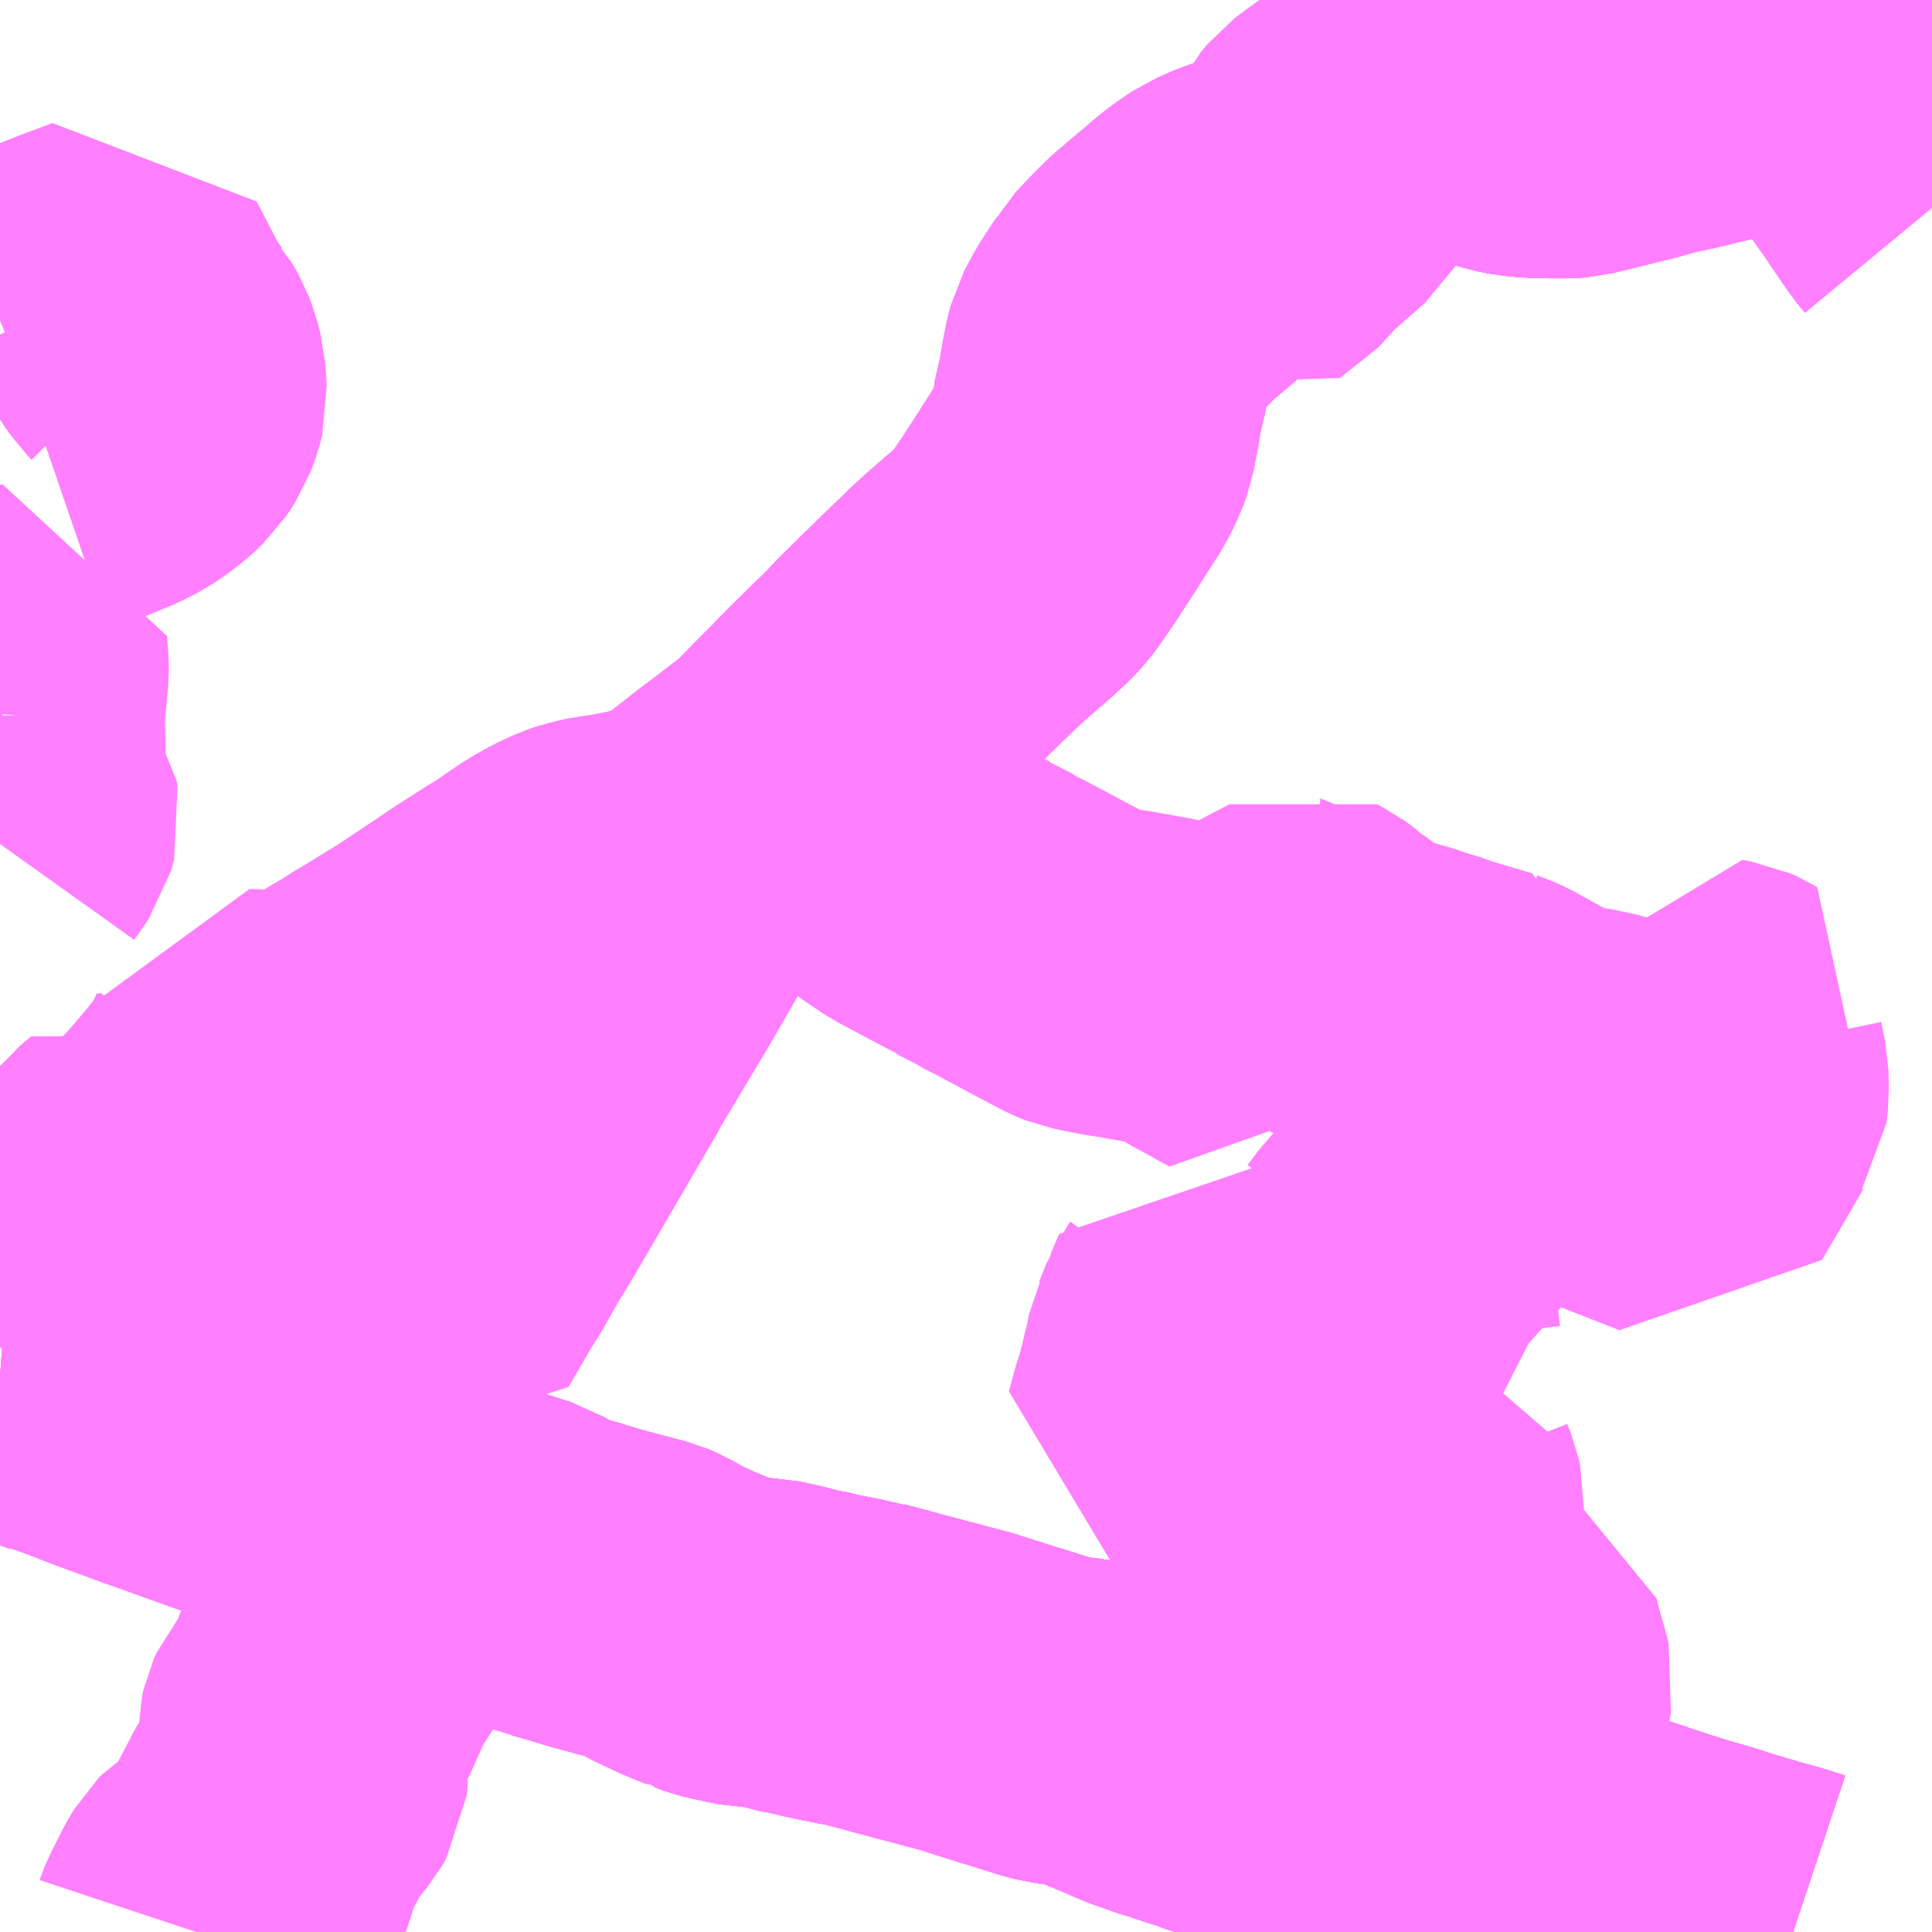<?xml version="1.0" encoding="UTF-8"?>
<svg  xmlns="http://www.w3.org/2000/svg" xmlns:xlink="http://www.w3.org/1999/xlink" xmlns:go="http://purl.org/svgmap/profile" property="N07_001,N07_002,N07_003,N07_004,N07_005,N07_006,N07_007" viewBox="14031.738 -3555.176 4.395 4.395" go:dataArea="14031.73828125 -3555.17578125 4.39453125 4.39453125" >
<globalCoordinateSystem srsName="http://purl.org/crs/84" transform="matrix(100.0,0.0,0.0,-100.0,0.0,0.0)" />
<defs>
 <g id="p0" >
  <circle cx="0.0" cy="0.0" r="3" stroke="green" stroke-width="0.75" vector-effect="non-scaling-stroke" />
 </g>
</defs>
<g fill="none" fill-rule="evenodd" stroke="#FF00FF" stroke-width="0.75" opacity="0.5" vector-effect="non-scaling-stroke" stroke-linejoin="bevel" >
<path content="1,ちばフラワーバス（株）,フラワーライナー・ハ,0.5,1.5,1.5," xlink:title="1" d="M14036.133,-3555.123L14036.098,-3555.112L14035.998,-3555.086L14035.907,-3555.064L14035.887,-3555.059L14035.87,-3555.055L14035.843,-3555.048L14035.735,-3555.021L14035.708,-3555.014L14035.686,-3555.009L14035.581,-3554.984L14035.567,-3554.98L14035.556,-3554.978L14035.501,-3554.966L14035.441,-3554.949L14035.43,-3554.947L14035.411,-3554.942L14035.317,-3554.919L14035.305,-3554.918L14035.283,-3554.918L14035.262,-3554.918L14035.225,-3554.919L14035.196,-3554.922L14035.17,-3554.927L14035.137,-3554.938L14035.111,-3554.949L14035.092,-3554.959L14035.074,-3554.971L14035.053,-3554.988L14035.032,-3555.008L14035.021,-3555.02L14035.004,-3555.038L14034.975,-3555.074L14034.97,-3555.08L14034.926,-3555.135L14034.893,-3555.176"/>
<path content="1,ちばフラワーバス（株）,フラワーライナー・ロ,2.0,1.5,1.5," xlink:title="1" d="M14036.133,-3555.123L14036.098,-3555.112L14035.998,-3555.086L14035.907,-3555.064L14035.887,-3555.059L14035.87,-3555.055L14035.843,-3555.048L14035.735,-3555.021L14035.708,-3555.014L14035.686,-3555.009L14035.581,-3554.984L14035.567,-3554.98L14035.556,-3554.978L14035.501,-3554.966L14035.441,-3554.949L14035.43,-3554.947L14035.411,-3554.942L14035.317,-3554.919L14035.305,-3554.918L14035.283,-3554.918L14035.262,-3554.918L14035.225,-3554.919L14035.196,-3554.922L14035.17,-3554.927L14035.137,-3554.938L14035.111,-3554.949L14035.092,-3554.959L14035.074,-3554.971L14035.053,-3554.988L14035.032,-3555.008L14035.021,-3555.02L14035.004,-3555.038L14034.975,-3555.074L14034.97,-3555.08L14034.926,-3555.135L14034.893,-3555.176"/>
<path content="1,九十九里鉄道,10,1.0,0.0,0.0," xlink:title="1" d="M14031.738,-3552.308L14031.743,-3552.31L14031.762,-3552.317L14031.803,-3552.329L14031.822,-3552.333L14031.838,-3552.337L14031.847,-3552.337L14031.859,-3552.345L14031.886,-3552.371L14031.902,-3552.387L14031.925,-3552.409L14031.942,-3552.425L14031.967,-3552.45L14032.014,-3552.496L14032.025,-3552.51L14032.048,-3552.529L14032.058,-3552.521L14032.1,-3552.491L14032.105,-3552.501L14032.117,-3552.516L14032.131,-3552.533L14032.139,-3552.542L14032.168,-3552.578L14032.175,-3552.584L14032.19,-3552.601L14032.219,-3552.635L14032.257,-3552.682L14032.274,-3552.708L14032.28,-3552.718L14032.299,-3552.759L14032.305,-3552.778L14032.325,-3552.778L14032.364,-3552.774L14032.423,-3552.762L14032.514,-3552.819L14032.522,-3552.825L14032.583,-3552.861L14032.591,-3552.867L14032.62,-3552.884L14032.708,-3552.938L14032.798,-3552.998L14032.838,-3553.025L14032.913,-3553.073L14032.927,-3553.081L14032.999,-3553.13L14033.033,-3553.149L14033.061,-3553.162L14033.076,-3553.167L14033.092,-3553.171L14033.11,-3553.175L14033.137,-3553.178L14033.189,-3553.188L14033.219,-3553.195L14033.254,-3553.205L14033.27,-3553.21L14033.302,-3553.216L14033.319,-3553.231L14033.339,-3553.247L14033.416,-3553.308L14033.464,-3553.344L14033.517,-3553.385L14033.532,-3553.397L14033.535,-3553.4L14033.561,-3553.426L14033.581,-3553.447L14033.584,-3553.45L14033.622,-3553.488L14033.658,-3553.525L14033.723,-3553.589L14033.75,-3553.615L14033.774,-3553.641L14033.842,-3553.708L14033.934,-3553.797L14033.958,-3553.819L14034.017,-3553.87L14034.043,-3553.894L14034.059,-3553.911L14034.068,-3553.923L14034.101,-3553.971L14034.147,-3554.042L14034.148,-3554.044L14034.198,-3554.122L14034.214,-3554.155L14034.221,-3554.174L14034.232,-3554.231L14034.236,-3554.258L14034.24,-3554.27L14034.242,-3554.285L14034.246,-3554.298L14034.25,-3554.323L14034.258,-3554.365L14034.263,-3554.384L14034.282,-3554.42L14034.306,-3554.457L14034.313,-3554.467L14034.317,-3554.474L14034.321,-3554.481L14034.355,-3554.517L14034.382,-3554.544L14034.48,-3554.627L14034.503,-3554.644L14034.513,-3554.637L14034.529,-3554.625L14034.552,-3554.609L14034.592,-3554.641L14034.639,-3554.679L14034.643,-3554.685L14034.652,-3554.697L14034.653,-3554.7L14034.659,-3554.704L14034.661,-3554.707L14034.732,-3554.769L14034.742,-3554.786L14034.758,-3554.817L14034.773,-3554.835L14034.798,-3554.854L14034.845,-3554.887L14034.879,-3554.914L14034.89,-3554.926L14034.895,-3554.934L14034.908,-3554.958L14034.916,-3554.969L14034.933,-3554.985L14034.947,-3554.995L14035.004,-3555.038L14035.021,-3555.02L14035.032,-3555.008L14035.053,-3554.988L14035.074,-3554.971L14035.092,-3554.959L14035.111,-3554.949L14035.137,-3554.938L14035.17,-3554.927L14035.196,-3554.922L14035.225,-3554.919L14035.262,-3554.918L14035.283,-3554.918L14035.305,-3554.918L14035.317,-3554.919L14035.411,-3554.942L14035.43,-3554.947L14035.441,-3554.949L14035.501,-3554.966L14035.556,-3554.978L14035.567,-3554.98L14035.581,-3554.984L14035.686,-3555.009L14035.708,-3555.014L14035.735,-3555.021L14035.843,-3555.048L14035.87,-3555.055L14035.887,-3555.059L14035.907,-3555.064L14035.998,-3555.086L14036.098,-3555.112L14036.133,-3555.123"/>
<path content="1,九十九里鉄道,九十九里ライナー,15.0,11.0,11.0," xlink:title="1" d="M14035.82,-3555.176L14035.826,-3555.161L14035.829,-3555.143L14035.848,-3555.115L14035.887,-3555.059L14035.87,-3555.055L14035.843,-3555.048L14035.735,-3555.021L14035.708,-3555.014L14035.686,-3555.009L14035.581,-3554.984L14035.567,-3554.98L14035.556,-3554.978L14035.501,-3554.966L14035.441,-3554.949L14035.43,-3554.947L14035.411,-3554.942L14035.317,-3554.919L14035.305,-3554.918L14035.283,-3554.918L14035.262,-3554.918L14035.225,-3554.919L14035.196,-3554.922L14035.17,-3554.927L14035.137,-3554.938L14035.111,-3554.949L14035.092,-3554.959L14035.074,-3554.971L14035.053,-3554.988L14035.032,-3555.008L14035.021,-3555.02L14035.004,-3555.038L14034.975,-3555.074L14034.97,-3555.08L14034.926,-3555.135L14034.893,-3555.176"/>
<path content="1,京成バス（株）,白子・茂原駅・大網駅・～東京駅・潮見駅,2.5,2.5,2.5," xlink:title="1" d="M14035.817,-3550.781L14035.805,-3550.785L14035.766,-3550.797L14035.749,-3550.801L14035.744,-3550.802L14035.739,-3550.804L14035.655,-3550.829L14035.612,-3550.843L14035.576,-3550.853L14035.54,-3550.864L14035.463,-3550.889L14035.462,-3550.89L14035.428,-3550.901L14035.422,-3550.903L14035.397,-3550.909L14035.389,-3550.912L14035.358,-3550.923L14035.345,-3550.924L14035.296,-3550.937L14035.294,-3550.938L14035.255,-3550.947L14035.166,-3550.969L14035.141,-3550.976L14035.125,-3550.979L14035.124,-3550.98L14035.061,-3550.994L14035.01,-3551.004L14035.003,-3551.005L14035,-3551.007L14034.984,-3551.01L14034.968,-3551.013L14034.962,-3551.015L14034.907,-3551.03L14034.879,-3551.036L14034.852,-3551.044L14034.746,-3551.073L14034.719,-3551.08L14034.704,-3551.084L14034.683,-3551.09L14034.645,-3551.102L14034.581,-3551.124L14034.533,-3551.136L14034.501,-3551.146L14034.493,-3551.15L14034.451,-3551.163L14034.449,-3551.164L14034.445,-3551.165L14034.423,-3551.173L14034.413,-3551.175L14034.374,-3551.189L14034.36,-3551.193L14034.329,-3551.206L14034.292,-3551.222L14034.212,-3551.255L14034.203,-3551.257L14034.192,-3551.258L14034.143,-3551.264L14034.114,-3551.272L14034.057,-3551.29L14034.045,-3551.294L14034.037,-3551.296L14033.955,-3551.322L14033.944,-3551.326L14033.782,-3551.369L14033.757,-3551.376L14033.7,-3551.391L14033.694,-3551.393L14033.678,-3551.395L14033.609,-3551.409L14033.571,-3551.418L14033.565,-3551.418L14033.52,-3551.43L14033.478,-3551.439L14033.445,-3551.44L14033.414,-3551.446L14033.406,-3551.448L14033.384,-3551.453L14033.377,-3551.455L14033.354,-3551.463L14033.351,-3551.466L14033.347,-3551.466L14033.301,-3551.485L14033.246,-3551.511L14033.231,-3551.52L14033.217,-3551.528L14033.203,-3551.534L14033.146,-3551.549L14033.094,-3551.563L14033.038,-3551.58L14033.002,-3551.59L14032.992,-3551.592L14032.978,-3551.598L14032.956,-3551.609L14032.949,-3551.613L14032.922,-3551.629L14032.882,-3551.642L14032.835,-3551.657L14032.767,-3551.679L14032.713,-3551.697L14032.703,-3551.7L14032.691,-3551.706L14032.661,-3551.714L14032.465,-3551.798L14032.344,-3551.84L14032.31,-3551.857L14032.308,-3551.858L14032.297,-3551.858L14032.291,-3551.861L14032.278,-3551.865L14032.267,-3551.869L14032.208,-3551.89L14032.122,-3551.921L14032.099,-3551.929L14032.077,-3551.937L14032.051,-3551.947L14032.039,-3551.951L14031.993,-3551.968L14031.936,-3551.99L14031.887,-3552.008L14031.881,-3552.008L14031.844,-3552.021L14031.838,-3552.023L14031.8,-3552.033L14031.766,-3552.039L14031.738,-3552.041"/>
<path content="1,小湊鉄道,大網01,18.0,13.0,13.0," xlink:title="1" d="M14031.738,-3552.041L14031.766,-3552.039L14031.8,-3552.033L14031.838,-3552.023L14031.844,-3552.021L14031.881,-3552.008L14031.887,-3552.008L14031.936,-3551.99L14031.993,-3551.968L14032.039,-3551.951L14032.051,-3551.947L14032.077,-3551.937L14032.099,-3551.929L14032.122,-3551.921L14032.208,-3551.89L14032.267,-3551.869L14032.278,-3551.865L14032.291,-3551.861L14032.297,-3551.858L14032.308,-3551.858L14032.31,-3551.857L14032.344,-3551.84L14032.465,-3551.798L14032.661,-3551.714L14032.691,-3551.706L14032.703,-3551.7L14032.713,-3551.697L14032.767,-3551.679L14032.835,-3551.657L14032.882,-3551.642L14032.922,-3551.629L14032.949,-3551.613L14032.956,-3551.609L14032.978,-3551.598L14032.992,-3551.592L14033.002,-3551.59L14033.038,-3551.58L14033.094,-3551.563L14033.146,-3551.549L14033.203,-3551.534L14033.217,-3551.528L14033.231,-3551.52L14033.246,-3551.511L14033.301,-3551.485L14033.347,-3551.466L14033.351,-3551.466L14033.354,-3551.463L14033.377,-3551.455L14033.384,-3551.453L14033.406,-3551.448L14033.414,-3551.446L14033.445,-3551.44L14033.478,-3551.439L14033.52,-3551.43L14033.565,-3551.418L14033.571,-3551.418L14033.609,-3551.409L14033.678,-3551.395L14033.694,-3551.393L14033.7,-3551.391L14033.757,-3551.376L14033.782,-3551.369L14033.944,-3551.326L14033.955,-3551.322L14034.037,-3551.296L14034.045,-3551.294L14034.057,-3551.29L14034.114,-3551.272L14034.143,-3551.264L14034.192,-3551.258L14034.203,-3551.257L14034.212,-3551.255L14034.292,-3551.222L14034.329,-3551.206L14034.36,-3551.193L14034.374,-3551.189L14034.413,-3551.175L14034.423,-3551.173L14034.445,-3551.165L14034.449,-3551.164L14034.451,-3551.163L14034.493,-3551.15L14034.501,-3551.146L14034.533,-3551.136L14034.581,-3551.124L14034.645,-3551.102L14034.683,-3551.09L14034.704,-3551.084L14034.719,-3551.08L14034.746,-3551.073L14034.852,-3551.044L14034.879,-3551.036L14034.907,-3551.03L14034.962,-3551.015L14034.968,-3551.013L14034.984,-3551.01L14035,-3551.007L14035.003,-3551.005L14035.01,-3551.004L14035.061,-3550.994L14035.124,-3550.98L14035.125,-3550.979L14035.141,-3550.976L14035.166,-3550.969L14035.255,-3550.947L14035.294,-3550.938L14035.296,-3550.937L14035.345,-3550.924L14035.358,-3550.923L14035.389,-3550.912L14035.397,-3550.909L14035.422,-3550.903L14035.428,-3550.901L14035.462,-3550.89L14035.463,-3550.889L14035.54,-3550.864L14035.576,-3550.853L14035.612,-3550.843L14035.655,-3550.829L14035.739,-3550.804L14035.744,-3550.802L14035.749,-3550.801L14035.766,-3550.797L14035.805,-3550.785L14035.817,-3550.781"/>
<path content="1,小湊鉄道,大網02,14.0,10.0,10.0," xlink:title="1" d="M14035.817,-3550.781L14035.805,-3550.785L14035.766,-3550.797L14035.749,-3550.801L14035.744,-3550.802L14035.739,-3550.804L14035.655,-3550.829L14035.612,-3550.843L14035.576,-3550.853L14035.54,-3550.864L14035.463,-3550.889L14035.462,-3550.89L14035.428,-3550.901L14035.422,-3550.903L14035.397,-3550.909L14035.389,-3550.912L14035.358,-3550.923L14035.345,-3550.924L14035.296,-3550.937L14035.294,-3550.938L14035.255,-3550.947L14035.166,-3550.969L14035.141,-3550.976L14035.125,-3550.979L14035.124,-3550.98L14035.061,-3550.994L14035.01,-3551.004L14035.003,-3551.005L14035,-3551.007L14034.984,-3551.01L14034.968,-3551.013L14034.962,-3551.015L14034.907,-3551.03L14034.879,-3551.036L14034.852,-3551.044L14034.746,-3551.073L14034.719,-3551.08L14034.704,-3551.084L14034.683,-3551.09L14034.645,-3551.102L14034.581,-3551.124L14034.533,-3551.136L14034.501,-3551.146L14034.493,-3551.15L14034.451,-3551.163L14034.449,-3551.164L14034.445,-3551.165L14034.423,-3551.173L14034.413,-3551.175L14034.374,-3551.189L14034.36,-3551.193L14034.329,-3551.206L14034.292,-3551.222L14034.212,-3551.255L14034.203,-3551.257L14034.192,-3551.258L14034.143,-3551.264L14034.114,-3551.272L14034.057,-3551.29L14034.045,-3551.294L14034.037,-3551.296L14033.955,-3551.322L14033.944,-3551.326L14033.782,-3551.369L14033.757,-3551.376L14033.7,-3551.391L14033.694,-3551.393L14033.678,-3551.395L14033.609,-3551.409L14033.571,-3551.418L14033.565,-3551.418L14033.52,-3551.43L14033.478,-3551.439L14033.445,-3551.44L14033.414,-3551.446L14033.406,-3551.448L14033.384,-3551.453L14033.377,-3551.455L14033.354,-3551.463L14033.351,-3551.466L14033.347,-3551.466L14033.301,-3551.485L14033.246,-3551.511L14033.231,-3551.52L14033.217,-3551.528L14033.203,-3551.534L14033.146,-3551.549L14033.094,-3551.563L14033.038,-3551.58L14033.002,-3551.59L14032.992,-3551.592L14032.978,-3551.598L14032.956,-3551.609L14032.949,-3551.613L14032.922,-3551.629L14032.882,-3551.642L14032.835,-3551.657L14032.767,-3551.679L14032.713,-3551.697L14032.703,-3551.7L14032.691,-3551.706L14032.661,-3551.714L14032.465,-3551.798L14032.344,-3551.84L14032.31,-3551.857L14032.308,-3551.858L14032.297,-3551.858L14032.291,-3551.861L14032.278,-3551.865L14032.267,-3551.869L14032.208,-3551.89L14032.122,-3551.921L14032.099,-3551.929L14032.077,-3551.937L14032.051,-3551.947L14032.039,-3551.951L14031.993,-3551.968L14031.936,-3551.99L14031.887,-3552.008L14031.881,-3552.008L14031.844,-3552.021L14031.838,-3552.023L14031.8,-3552.033L14031.766,-3552.039L14031.738,-3552.041"/>
<path content="1,小湊鉄道,大網03,999.9,999.9,999.9," xlink:title="1" d="M14032.308,-3551.858L14032.31,-3551.857L14032.344,-3551.84L14032.465,-3551.798L14032.661,-3551.714L14032.691,-3551.706L14032.703,-3551.7L14032.713,-3551.697L14032.767,-3551.679L14032.835,-3551.657L14032.882,-3551.642L14032.922,-3551.629L14032.949,-3551.613L14032.956,-3551.609L14032.978,-3551.598L14032.992,-3551.592L14033.002,-3551.59L14033.038,-3551.58L14033.094,-3551.563L14033.146,-3551.549L14033.203,-3551.534L14033.217,-3551.528L14033.231,-3551.52L14033.246,-3551.511L14033.301,-3551.485L14033.347,-3551.466L14033.351,-3551.466L14033.354,-3551.463L14033.377,-3551.455L14033.384,-3551.453L14033.406,-3551.448L14033.414,-3551.446L14033.445,-3551.44L14033.478,-3551.439L14033.52,-3551.43L14033.565,-3551.418L14033.571,-3551.418L14033.609,-3551.409L14033.678,-3551.395L14033.694,-3551.393L14033.7,-3551.391L14033.757,-3551.376L14033.782,-3551.369L14033.944,-3551.326L14033.955,-3551.322L14034.037,-3551.296L14034.045,-3551.294L14034.057,-3551.29L14034.114,-3551.272L14034.143,-3551.264L14034.192,-3551.258L14034.203,-3551.257L14034.212,-3551.255L14034.292,-3551.222L14034.329,-3551.206L14034.36,-3551.193L14034.374,-3551.189L14034.413,-3551.175L14034.423,-3551.173L14034.445,-3551.165L14034.449,-3551.164L14034.451,-3551.163L14034.493,-3551.15L14034.501,-3551.146L14034.533,-3551.136L14034.581,-3551.124L14034.645,-3551.102L14034.683,-3551.09L14034.704,-3551.084L14034.719,-3551.08L14034.746,-3551.073L14034.852,-3551.044L14034.879,-3551.036L14034.907,-3551.03L14034.962,-3551.015L14034.968,-3551.013L14034.984,-3551.01L14035,-3551.007L14035.003,-3551.005L14035.01,-3551.004L14035.061,-3550.994L14035.124,-3550.98L14035.125,-3550.979L14035.141,-3550.976L14035.166,-3550.969L14035.255,-3550.947L14035.294,-3550.938L14035.296,-3550.937L14035.345,-3550.924L14035.358,-3550.923L14035.389,-3550.912L14035.397,-3550.909L14035.422,-3550.903L14035.428,-3550.901L14035.462,-3550.89L14035.463,-3550.889L14035.54,-3550.864L14035.576,-3550.853L14035.612,-3550.843L14035.655,-3550.829L14035.739,-3550.804L14035.744,-3550.802L14035.749,-3550.801L14035.766,-3550.797L14035.805,-3550.785L14035.817,-3550.781"/>
<path content="1,小湊鉄道,大網03,999.9,999.9,999.9," xlink:title="1" d="M14032.308,-3551.858L14032.31,-3551.872L14032.307,-3551.883L14032.307,-3551.897L14032.323,-3551.933L14032.325,-3551.942L14032.327,-3551.947L14032.333,-3551.973L14032.337,-3552.012L14032.343,-3552.116L14032.343,-3552.118L14032.342,-3552.233L14032.336,-3552.258L14032.33,-3552.273L14032.325,-3552.28L14032.313,-3552.295L14032.265,-3552.341L14032.25,-3552.357L14032.245,-3552.362L14032.188,-3552.419L14032.145,-3552.453L14032.133,-3552.466L14032.1,-3552.491L14032.058,-3552.521L14032.048,-3552.529L14032.025,-3552.51L14032.014,-3552.496L14031.967,-3552.45L14031.942,-3552.425L14031.925,-3552.409L14031.902,-3552.387L14031.886,-3552.371L14031.859,-3552.345L14031.847,-3552.337L14031.838,-3552.337L14031.822,-3552.333L14031.803,-3552.329L14031.762,-3552.317L14031.743,-3552.31L14031.738,-3552.308"/>
<path content="1,小湊鉄道,大網03,999.9,999.9,999.9," xlink:title="1" d="M14031.738,-3552.041L14031.766,-3552.039L14031.8,-3552.033L14031.838,-3552.023L14031.844,-3552.021L14031.881,-3552.008L14031.887,-3552.008L14031.936,-3551.99L14031.993,-3551.968L14032.039,-3551.951L14032.051,-3551.947L14032.077,-3551.937L14032.099,-3551.929L14032.122,-3551.921L14032.208,-3551.89L14032.267,-3551.869L14032.278,-3551.865L14032.291,-3551.861L14032.297,-3551.858L14032.308,-3551.858"/>
<path content="1,小湊鉄道,大網04,4.0,0.0,0.0," xlink:title="1" d="M14031.738,-3552.041L14031.766,-3552.039L14031.8,-3552.033L14031.838,-3552.023L14031.844,-3552.021L14031.881,-3552.008L14031.887,-3552.008L14031.936,-3551.99L14031.993,-3551.968L14032.039,-3551.951L14032.051,-3551.947L14032.077,-3551.937L14032.099,-3551.929L14032.122,-3551.921L14032.208,-3551.89L14032.267,-3551.869L14032.278,-3551.865L14032.291,-3551.861L14032.297,-3551.858L14032.308,-3551.858L14032.31,-3551.857L14032.344,-3551.84L14032.465,-3551.798L14032.661,-3551.714L14032.691,-3551.706L14032.703,-3551.7L14032.713,-3551.697L14032.767,-3551.679L14032.835,-3551.657L14032.882,-3551.642L14032.922,-3551.629L14032.949,-3551.613L14032.956,-3551.609L14032.978,-3551.598L14032.992,-3551.592L14033.002,-3551.59L14033.038,-3551.58L14033.094,-3551.563L14033.146,-3551.549L14033.203,-3551.534L14033.217,-3551.528L14033.231,-3551.52L14033.246,-3551.511L14033.301,-3551.485L14033.347,-3551.466L14033.351,-3551.466L14033.354,-3551.463L14033.377,-3551.455L14033.384,-3551.453L14033.406,-3551.448L14033.414,-3551.446L14033.445,-3551.44L14033.478,-3551.439L14033.52,-3551.43L14033.565,-3551.418L14033.571,-3551.418L14033.609,-3551.409L14033.678,-3551.395L14033.694,-3551.393L14033.7,-3551.391L14033.757,-3551.376L14033.782,-3551.369L14033.944,-3551.326L14033.955,-3551.322L14034.037,-3551.296L14034.045,-3551.294L14034.057,-3551.29L14034.114,-3551.272L14034.143,-3551.264L14034.192,-3551.258L14034.203,-3551.257L14034.212,-3551.255L14034.292,-3551.222L14034.329,-3551.206L14034.36,-3551.193L14034.374,-3551.189L14034.413,-3551.175L14034.423,-3551.173L14034.445,-3551.165L14034.449,-3551.164L14034.451,-3551.163L14034.493,-3551.15L14034.501,-3551.146L14034.533,-3551.136L14034.581,-3551.124L14034.645,-3551.102L14034.683,-3551.09L14034.704,-3551.084L14034.719,-3551.08L14034.746,-3551.073L14034.852,-3551.044L14034.879,-3551.036L14034.907,-3551.03L14034.962,-3551.015L14034.968,-3551.013L14034.984,-3551.01L14034.974,-3551.003L14034.965,-3550.982L14034.961,-3550.974L14034.952,-3550.952L14034.943,-3550.934L14034.934,-3550.918L14034.904,-3550.888L14034.891,-3550.875L14034.865,-3550.856L14034.858,-3550.848L14034.855,-3550.842L14034.852,-3550.817L14034.849,-3550.808L14034.84,-3550.795L14034.83,-3550.787L14034.825,-3550.781"/>
<path content="1,小湊鉄道,大網08,24.0,17.0,17.0," xlink:title="1" d="M14031.738,-3553.256L14031.753,-3553.277L14031.766,-3553.296L14031.773,-3553.321L14031.771,-3553.332L14031.763,-3553.344L14031.751,-3553.369L14031.744,-3553.393L14031.741,-3553.411L14031.738,-3553.548M14031.738,-3553.552L14031.747,-3553.647L14031.747,-3553.662L14031.744,-3553.699L14031.738,-3553.699M14031.738,-3554.447L14031.775,-3554.462L14031.917,-3554.518L14031.989,-3554.545L14032.046,-3554.435L14032.07,-3554.4L14032.075,-3554.395L14032.09,-3554.368L14032.097,-3554.35L14032.104,-3554.323L14032.106,-3554.292L14032.107,-3554.276L14032.103,-3554.26L14032.094,-3554.236L14032.085,-3554.222L14032.077,-3554.21L14032.056,-3554.19L14032.032,-3554.172L14032.014,-3554.16L14031.989,-3554.147L14031.936,-3554.125L14031.863,-3554.1"/>
<path content="1,小湊鉄道,東金駅～五井駅～羽田空港線,23.0,23.0,23.0," xlink:title="1" d="M14034.893,-3555.176L14034.926,-3555.135L14034.97,-3555.08L14034.975,-3555.074L14035.004,-3555.038L14034.987,-3555.025L14034.965,-3555.009L14034.947,-3554.995L14034.933,-3554.985L14034.916,-3554.969L14034.908,-3554.958L14034.895,-3554.934L14034.89,-3554.926L14034.879,-3554.914L14034.845,-3554.887L14034.798,-3554.854L14034.773,-3554.835L14034.758,-3554.817L14034.742,-3554.786L14034.732,-3554.769L14034.661,-3554.707L14034.659,-3554.704L14034.653,-3554.7L14034.652,-3554.697L14034.594,-3554.684L14034.56,-3554.673L14034.546,-3554.667L14034.521,-3554.656L14034.503,-3554.644L14034.48,-3554.627L14034.382,-3554.544L14034.355,-3554.517L14034.321,-3554.481L14034.317,-3554.474L14034.313,-3554.467L14034.306,-3554.457L14034.282,-3554.42L14034.263,-3554.384L14034.258,-3554.365L14034.25,-3554.323L14034.246,-3554.298L14034.242,-3554.285L14034.24,-3554.27L14034.236,-3554.258L14034.232,-3554.231L14034.221,-3554.174L14034.214,-3554.155L14034.198,-3554.122L14034.148,-3554.044L14034.147,-3554.042L14034.101,-3553.971L14034.068,-3553.923L14034.059,-3553.911L14034.043,-3553.894L14034.017,-3553.87L14033.958,-3553.819L14033.934,-3553.797L14033.842,-3553.708L14033.774,-3553.641L14033.75,-3553.615L14033.723,-3553.589L14033.658,-3553.525L14033.622,-3553.488L14033.584,-3553.45L14033.581,-3553.447L14033.561,-3553.426L14033.535,-3553.4L14033.532,-3553.397L14033.517,-3553.385L14033.464,-3553.344L14033.416,-3553.308L14033.339,-3553.247L14033.319,-3553.231L14033.302,-3553.216L14033.27,-3553.21L14033.254,-3553.205L14033.219,-3553.195L14033.189,-3553.188L14033.137,-3553.178L14033.11,-3553.175L14033.092,-3553.171L14033.076,-3553.167L14033.061,-3553.162L14033.033,-3553.149L14032.999,-3553.13L14032.927,-3553.081L14032.913,-3553.073L14032.838,-3553.025L14032.798,-3552.998L14032.708,-3552.938L14032.62,-3552.884L14032.591,-3552.867L14032.583,-3552.861L14032.522,-3552.825L14032.514,-3552.819L14032.423,-3552.762L14032.364,-3552.774L14032.325,-3552.778L14032.305,-3552.778L14032.299,-3552.759L14032.28,-3552.718L14032.274,-3552.708L14032.257,-3552.682L14032.219,-3552.635L14032.19,-3552.601L14032.175,-3552.584L14032.168,-3552.578L14032.139,-3552.542L14032.131,-3552.533L14032.117,-3552.516L14032.105,-3552.501L14032.1,-3552.491L14032.058,-3552.521L14032.048,-3552.529L14032.025,-3552.51L14032.014,-3552.496L14031.967,-3552.45L14031.942,-3552.425L14031.925,-3552.409L14031.902,-3552.387L14031.886,-3552.371L14031.859,-3552.345L14031.847,-3552.337L14031.838,-3552.337L14031.822,-3552.333L14031.803,-3552.329L14031.762,-3552.317L14031.743,-3552.31L14031.738,-3552.308"/>
<path content="1,小湊鉄道,白子・茂原～東京線,6.0,6.0,6.0," xlink:title="1" d="M14035.817,-3550.781L14035.805,-3550.785L14035.766,-3550.797L14035.749,-3550.801L14035.744,-3550.802L14035.739,-3550.804L14035.655,-3550.829L14035.612,-3550.843L14035.576,-3550.853L14035.54,-3550.864L14035.462,-3550.889L14035.428,-3550.901L14035.422,-3550.903L14035.397,-3550.909L14035.389,-3550.912L14035.358,-3550.923L14035.345,-3550.924L14035.295,-3550.938L14035.255,-3550.947L14035.166,-3550.969L14035.141,-3550.976L14035.124,-3550.979L14035.061,-3550.994L14035.01,-3551.004L14035.003,-3551.005L14035,-3551.007L14034.984,-3551.01L14034.968,-3551.013L14034.962,-3551.015L14034.907,-3551.03L14034.879,-3551.036L14034.852,-3551.044L14034.746,-3551.073L14034.719,-3551.08L14034.704,-3551.084L14034.683,-3551.09L14034.645,-3551.102L14034.581,-3551.124L14034.533,-3551.136L14034.501,-3551.146L14034.493,-3551.15L14034.45,-3551.163L14034.445,-3551.165L14034.423,-3551.173L14034.413,-3551.175L14034.374,-3551.189L14034.36,-3551.193L14034.329,-3551.206L14034.292,-3551.222L14034.212,-3551.255L14034.203,-3551.257L14034.192,-3551.258L14034.143,-3551.264L14034.114,-3551.272L14034.057,-3551.29L14034.045,-3551.294L14034.037,-3551.296L14033.955,-3551.322L14033.944,-3551.326L14033.782,-3551.369L14033.757,-3551.376L14033.7,-3551.391L14033.694,-3551.393L14033.678,-3551.395L14033.609,-3551.409L14033.571,-3551.418L14033.565,-3551.418L14033.52,-3551.43L14033.478,-3551.439L14033.445,-3551.44L14033.414,-3551.446L14033.406,-3551.448L14033.384,-3551.453L14033.377,-3551.455L14033.354,-3551.463L14033.351,-3551.466L14033.347,-3551.466L14033.301,-3551.485L14033.246,-3551.511L14033.231,-3551.52L14033.217,-3551.528L14033.203,-3551.534L14033.146,-3551.549L14033.094,-3551.563L14033.038,-3551.58L14033.002,-3551.59L14032.992,-3551.592L14032.978,-3551.598L14032.956,-3551.609L14032.949,-3551.613L14032.922,-3551.629L14032.882,-3551.642L14032.835,-3551.657L14032.767,-3551.679L14032.713,-3551.697L14032.703,-3551.7L14032.691,-3551.706L14032.661,-3551.714L14032.465,-3551.798L14032.344,-3551.84L14032.31,-3551.857L14032.308,-3551.858L14032.297,-3551.858L14032.291,-3551.861L14032.278,-3551.865L14032.267,-3551.869L14032.208,-3551.89L14032.122,-3551.921L14032.099,-3551.929L14032.077,-3551.937L14032.051,-3551.947L14032.039,-3551.951L14031.993,-3551.968L14031.936,-3551.99L14031.887,-3552.008L14031.881,-3552.008L14031.844,-3552.021L14031.838,-3552.023L14031.8,-3552.033L14031.766,-3552.039L14031.738,-3552.041"/>
<path content="3,大網白里町,巡回,8.0,8.0,8.0," xlink:title="3" d="M14035.354,-3550.781L14035.358,-3550.798L14035.389,-3550.912L14035.358,-3550.923L14035.345,-3550.924L14035.296,-3550.937L14035.294,-3550.938L14035.255,-3550.947L14035.166,-3550.969L14035.141,-3550.976L14035.125,-3550.979L14035.124,-3550.98L14035.061,-3550.994"/>
<path content="3,大網白里町,巡回,8.0,8.0,8.0," xlink:title="3" d="M14035.088,-3550.935L14035.061,-3550.994"/>
<path content="3,大網白里町,巡回,8.0,8.0,8.0," xlink:title="3" d="M14035.061,-3550.994L14035.07,-3551.011L14035.092,-3551.059L14035.114,-3551.111L14035.115,-3551.112L14035.119,-3551.121L14035.138,-3551.164L14035.147,-3551.22L14035.149,-3551.23L14035.17,-3551.347L14035.165,-3551.367L14035.154,-3551.405L14035.147,-3551.431L14035.143,-3551.447L14035.14,-3551.461L14035.004,-3551.52L14034.977,-3551.53L14034.973,-3551.539L14034.966,-3551.55L14034.958,-3551.575L14034.959,-3551.613L14034.963,-3551.688L14034.966,-3551.763L14034.963,-3551.777L14034.954,-3551.8L14034.952,-3551.843L14034.942,-3551.842L14034.93,-3551.842L14034.919,-3551.839L14034.867,-3551.83L14034.841,-3551.825L14034.833,-3551.825L14034.824,-3551.825L14034.776,-3551.832L14034.761,-3551.833L14034.739,-3551.82L14034.702,-3551.83L14034.536,-3551.875L14034.507,-3551.869L14034.427,-3551.904L14034.408,-3551.91L14034.395,-3551.913L14034.408,-3551.961L14034.416,-3551.985L14034.421,-3552.003L14034.423,-3552.011L14034.428,-3552.029L14034.432,-3552.048L14034.441,-3552.084L14034.447,-3552.115L14034.451,-3552.123L14034.458,-3552.141L14034.467,-3552.164L14034.473,-3552.172L14034.474,-3552.179L14034.492,-3552.221L14034.501,-3552.216L14034.558,-3552.194L14034.561,-3552.193L14034.598,-3552.178L14034.65,-3552.158L14034.65,-3552.154L14034.645,-3552.141L14034.632,-3552.107L14034.65,-3552.101L14034.693,-3552.088L14034.713,-3552.083L14034.732,-3552.078L14034.738,-3552.077L14034.748,-3552.073L14034.788,-3552.062L14034.794,-3552.061L14034.801,-3552.058L14034.812,-3552.055L14034.815,-3552.054L14034.828,-3552.052L14034.835,-3552.05L14034.86,-3552.044L14034.892,-3552.07L14034.91,-3552.078L14034.928,-3552.082L14034.915,-3552.112L14034.91,-3552.151L14034.909,-3552.153L14034.903,-3552.176L14034.879,-3552.235L14034.868,-3552.26L14034.857,-3552.283L14034.877,-3552.302L14034.9,-3552.333L14034.936,-3552.37L14035.176,-3552.638L14035.18,-3552.642L14035.182,-3552.643L14035.193,-3552.648L14035.209,-3552.652L14035.219,-3552.652L14035.229,-3552.654L14035.231,-3552.646L14035.232,-3552.63L14035.239,-3552.624L14035.372,-3552.572L14035.413,-3552.556L14035.419,-3552.554L14035.559,-3552.499L14035.632,-3552.624L14035.635,-3552.629L14035.649,-3552.654L14035.657,-3552.666L14035.66,-3552.691L14035.659,-3552.732L14035.65,-3552.776L14035.65,-3552.788L14035.657,-3552.804"/>
<path content="3,大網白里町,巡回,8.0,8.0,8.0," xlink:title="3" d="M14032.661,-3551.714L14032.642,-3551.669L14032.638,-3551.663L14032.566,-3551.501L14032.523,-3551.402L14032.508,-3551.386L14032.497,-3551.37L14032.492,-3551.357L14032.487,-3551.344L14032.479,-3551.32L14032.467,-3551.299L14032.459,-3551.29L14032.455,-3551.284L14032.435,-3551.26L14032.43,-3551.249L14032.427,-3551.236L14032.427,-3551.174L14032.429,-3551.151L14032.427,-3551.133L14032.419,-3551.119L14032.379,-3551.071L14032.373,-3551.06L14032.358,-3551.031L14032.328,-3550.974L14032.325,-3550.964L14032.323,-3550.957L14032.317,-3550.931L14032.31,-3550.914L14032.294,-3550.9L14032.283,-3550.895L14032.261,-3550.887L14032.246,-3550.881L14032.235,-3550.874L14032.228,-3550.867L14032.219,-3550.852L14032.212,-3550.839L14032.188,-3550.791L14032.185,-3550.784L14032.184,-3550.781"/>
<path content="3,大網白里町,巡回,8.0,8.0,8.0," xlink:title="3" d="M14032.661,-3551.714L14032.691,-3551.706L14032.703,-3551.7L14032.713,-3551.697L14032.767,-3551.679L14032.736,-3551.616"/>
<path content="3,大網白里町,巡回,8.0,8.0,8.0," xlink:title="3" d="M14031.738,-3552.041L14031.766,-3552.039L14031.8,-3552.033L14031.838,-3552.023L14031.844,-3552.021L14031.879,-3552.062L14031.884,-3552.068L14031.899,-3552.086L14031.973,-3552.178L14032.002,-3552.16L14032.005,-3552.159L14032.031,-3552.144"/>
<path content="3,大網白里町,巡回,8.0,8.0,8.0," xlink:title="3" d="M14032.031,-3552.144L14032.058,-3552.128L14032.091,-3552.109L14032.165,-3552.067L14032.181,-3552.058L14032.282,-3552L14032.288,-3551.995L14032.288,-3551.982L14032.286,-3551.972L14032.285,-3551.962L14032.297,-3551.95L14032.307,-3551.945L14032.325,-3551.942L14032.323,-3551.933L14032.307,-3551.897L14032.307,-3551.883L14032.31,-3551.872L14032.308,-3551.858L14032.31,-3551.857L14032.344,-3551.84L14032.465,-3551.798L14032.661,-3551.714"/>
<path content="3,大網白里町,巡回,8.0,8.0,8.0," xlink:title="3" d="M14032.031,-3552.144L14032.062,-3552.202"/>
<path content="3,大網白里町,巡回,8.0,8.0,8.0," xlink:title="3" d="M14035.657,-3552.804L14035.685,-3552.792"/>
<path content="3,大網白里町,巡回,8.0,8.0,8.0," xlink:title="3" d="M14035.657,-3552.804L14035.679,-3552.836L14035.669,-3552.842L14035.658,-3552.847L14035.64,-3552.85L14035.639,-3552.847L14035.607,-3552.814L14035.563,-3552.77L14035.545,-3552.749L14035.516,-3552.706L14035.509,-3552.699L14035.504,-3552.696L14035.464,-3552.706L14035.426,-3552.716L14035.417,-3552.719L14035.41,-3552.72L14035.395,-3552.725L14035.378,-3552.729L14035.355,-3552.736L14035.34,-3552.738L14035.335,-3552.738L14035.32,-3552.731L14035.312,-3552.725L14035.265,-3552.75L14035.247,-3552.759L14035.139,-3552.819L14035.119,-3552.828L14035.116,-3552.829L14035.116,-3552.83L14035.012,-3552.861L14034.997,-3552.867L14034.981,-3552.872L14034.967,-3552.876L14034.923,-3552.891L14034.879,-3552.901L14034.856,-3552.905L14034.839,-3552.912L14034.821,-3552.921L14034.783,-3552.953L14034.752,-3552.976L14034.744,-3552.984L14034.741,-3552.984L14034.737,-3552.988L14034.73,-3552.993L14034.711,-3553.007L14034.703,-3553.011L14034.693,-3553.006L14034.647,-3552.982L14034.605,-3552.954L14034.596,-3552.945L14034.593,-3552.927L14034.593,-3552.91L14034.589,-3552.881L14034.577,-3552.852L14034.553,-3552.865L14034.53,-3552.878L14034.495,-3552.897L14034.482,-3552.905L14034.445,-3552.925L14034.433,-3552.93L14034.398,-3552.941L14034.374,-3552.946L14034.291,-3552.961L14034.269,-3552.964L14034.209,-3552.976L14034.194,-3552.982L14034.128,-3553.017L14034.042,-3553.063L14034.01,-3553.079L14034.003,-3553.084L14033.97,-3553.101L14033.95,-3553.111L14033.947,-3553.114L14033.875,-3553.152L14033.819,-3553.182L14033.791,-3553.201L14033.779,-3553.209L14033.748,-3553.233L14033.72,-3553.255L14033.712,-3553.262L14033.691,-3553.277L14033.669,-3553.295L14033.643,-3553.316L14033.62,-3553.334L14033.571,-3553.372L14033.541,-3553.396L14033.535,-3553.4L14033.532,-3553.397L14033.517,-3553.385L14033.464,-3553.344L14033.416,-3553.308L14033.339,-3553.247L14033.319,-3553.231L14033.302,-3553.216L14033.287,-3553.19L14033.253,-3553.142L14033.249,-3553.135L14033.218,-3553.08L14033.162,-3552.983L14033.05,-3552.796L14033.047,-3552.789L14032.992,-3552.695L14032.969,-3552.655L14032.934,-3552.595L14032.878,-3552.499L14032.848,-3552.448L14032.821,-3552.404L14032.782,-3552.335L14032.765,-3552.309L14032.707,-3552.209L14032.696,-3552.214L14032.631,-3552.242L14032.613,-3552.248L14032.608,-3552.249L14032.54,-3552.277L14032.52,-3552.286L14032.494,-3552.247L14032.486,-3552.235L14032.485,-3552.225L14032.463,-3552.192L14032.47,-3552.188L14032.54,-3552.158L14032.489,-3552.074L14032.453,-3552.087L14032.432,-3552.095L14032.404,-3552.113L14032.393,-3552.117L14032.373,-3552.12L14032.354,-3552.12L14032.343,-3552.118L14032.342,-3552.233L14032.336,-3552.258L14032.33,-3552.273L14032.325,-3552.28L14032.313,-3552.295L14032.265,-3552.341L14032.25,-3552.357L14032.245,-3552.362L14032.188,-3552.419L14032.145,-3552.453L14032.133,-3552.466L14032.1,-3552.491L14032.058,-3552.521L14032.048,-3552.529L14032.025,-3552.51L14032.014,-3552.496L14031.967,-3552.45L14031.942,-3552.425L14031.925,-3552.409L14031.902,-3552.387L14031.886,-3552.371L14031.859,-3552.345L14031.847,-3552.337L14031.838,-3552.337L14031.822,-3552.333L14031.803,-3552.329L14031.762,-3552.317L14031.743,-3552.31L14031.738,-3552.308"/>
<path content="3,東金市,福岡路線,5.0,0.0,0.0," xlink:title="3" d="M14036.133,-3552.47L14036.133,-3552.47L14036.133,-3552.47"/>
<path content="3,東金市,福岡路線,5.0,0.0,0.0," xlink:title="3" d="M14036.133,-3554.703L14036.114,-3554.726L14036.106,-3554.738L14036.055,-3554.813L14036.037,-3554.838L14035.99,-3554.907L14035.974,-3554.931L14035.893,-3555.049L14035.887,-3555.059L14035.87,-3555.055L14035.843,-3555.048L14035.735,-3555.021L14035.708,-3555.014L14035.686,-3555.009L14035.581,-3554.984L14035.567,-3554.98L14035.556,-3554.978L14035.501,-3554.966L14035.441,-3554.949L14035.43,-3554.947L14035.411,-3554.942L14035.317,-3554.919L14035.305,-3554.918L14035.283,-3554.918L14035.262,-3554.918L14035.225,-3554.919L14035.196,-3554.922L14035.17,-3554.927L14035.137,-3554.938L14035.111,-3554.949L14035.092,-3554.959L14035.074,-3554.971L14035.053,-3554.988L14035.032,-3555.008L14035.021,-3555.02L14035.004,-3555.038"/>
<path content="3,東金市,福岡路線,5.0,0.0,0.0," xlink:title="3" d="M14035.004,-3555.038L14034.947,-3554.995L14034.933,-3554.985L14034.916,-3554.969L14034.908,-3554.958L14034.895,-3554.934L14034.89,-3554.926L14034.879,-3554.914L14034.845,-3554.887L14034.798,-3554.854L14034.773,-3554.835L14034.758,-3554.817L14034.742,-3554.786L14034.732,-3554.769L14034.661,-3554.707L14034.659,-3554.704L14034.653,-3554.7L14034.652,-3554.697L14034.643,-3554.685L14034.639,-3554.679L14034.592,-3554.641"/>
<path content="3,東金市,福岡路線,5.0,0.0,0.0," xlink:title="3" d="M14035.004,-3555.038L14035.019,-3555.05L14035.039,-3555.067L14035.056,-3555.084L14035.076,-3555.106L14035.091,-3555.127L14035.115,-3555.176"/>
</g>
</svg>
